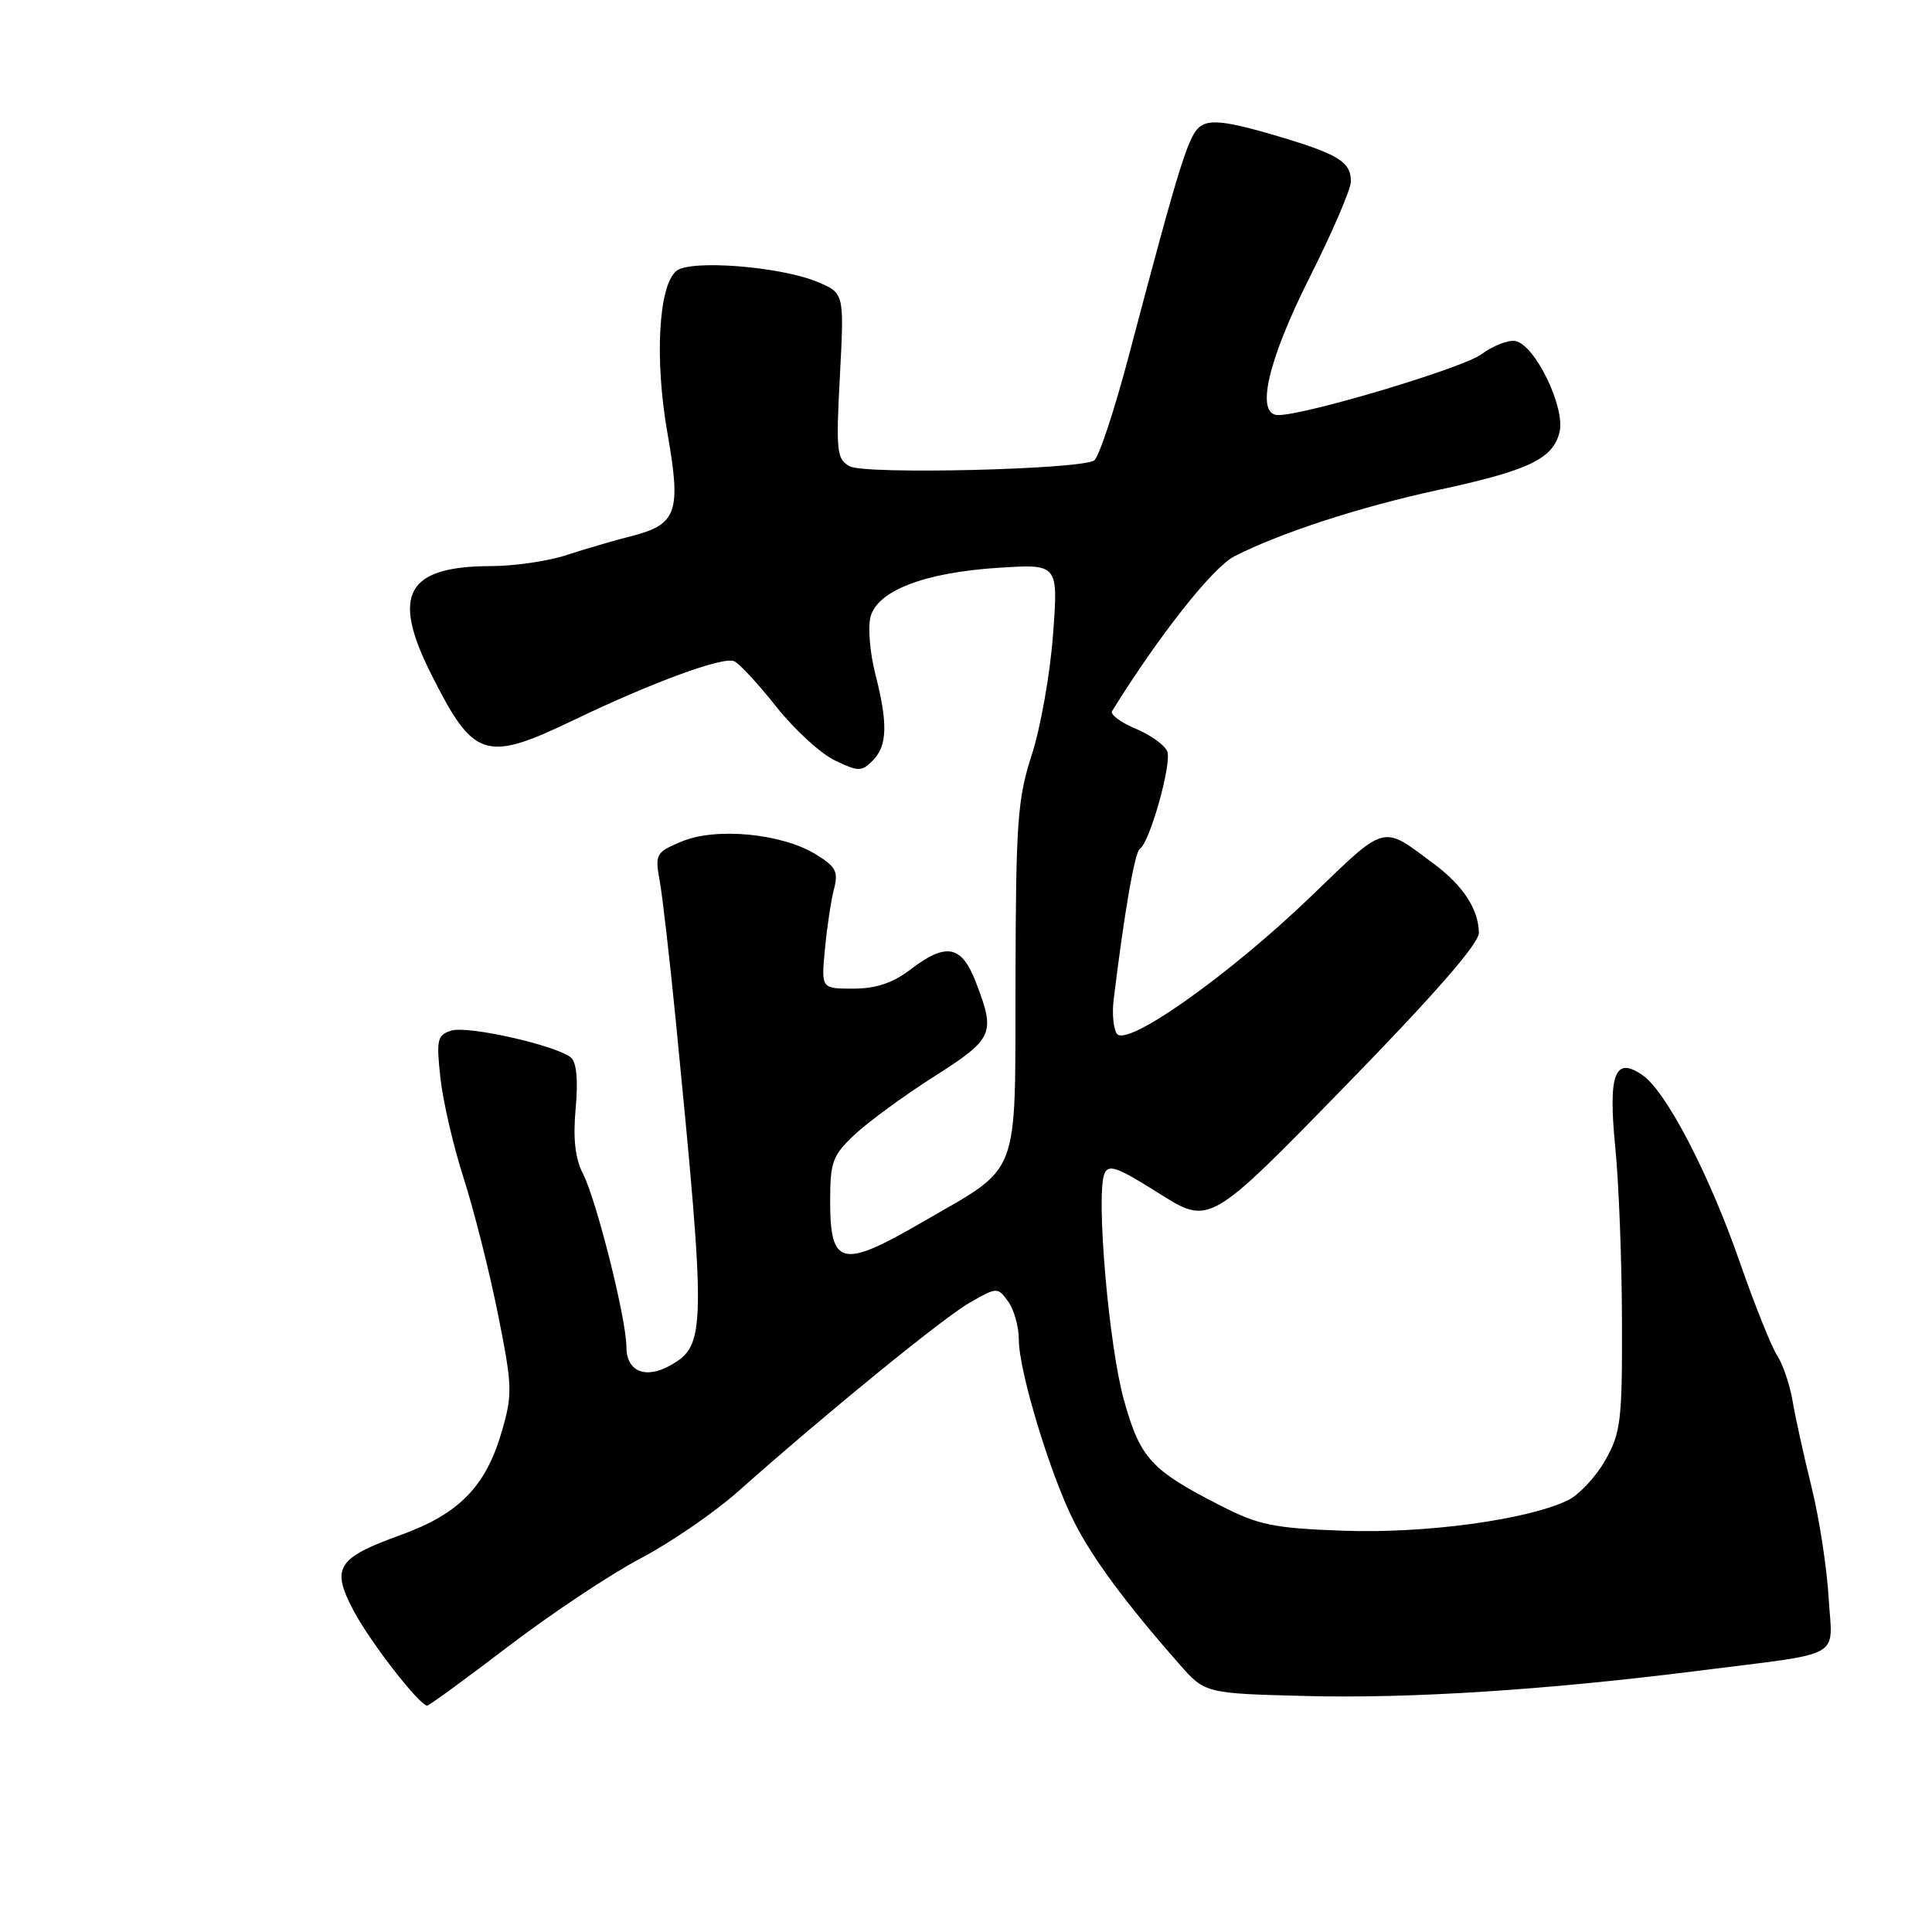 <?xml version="1.0" encoding="UTF-8" standalone="no"?>
<!DOCTYPE svg PUBLIC "-//W3C//DTD SVG 1.1//EN" "http://www.w3.org/Graphics/SVG/1.1/DTD/svg11.dtd" >
<svg xmlns="http://www.w3.org/2000/svg" xmlns:xlink="http://www.w3.org/1999/xlink" version="1.1" viewBox="0 0 256 256">
 <g >
 <path fill="currentColor"
d=" M 67.39 218.13 C 73.07 213.80 80.94 208.56 84.89 206.49 C 88.83 204.42 94.65 200.42 97.82 197.61 C 109.54 187.20 124.99 174.61 128.52 172.59 C 132.12 170.54 132.19 170.54 133.58 172.45 C 134.36 173.51 135.00 175.79 135.00 177.51 C 135.00 181.68 139.17 195.42 142.32 201.64 C 144.77 206.48 149.11 212.36 156.21 220.44 C 159.67 224.39 159.67 224.39 173.09 224.73 C 186.94 225.09 205.01 223.92 225.00 221.39 C 244.71 218.89 242.79 219.97 242.30 211.66 C 242.07 207.72 241.05 201.12 240.03 197.00 C 239.01 192.88 237.88 187.75 237.52 185.60 C 237.15 183.46 236.24 180.76 235.48 179.60 C 234.72 178.45 232.50 172.90 230.54 167.27 C 226.50 155.64 220.81 144.68 217.68 142.49 C 213.97 139.89 213.07 142.25 214.03 152.00 C 214.50 156.68 214.90 167.03 214.92 175.00 C 214.96 188.27 214.77 189.84 212.70 193.50 C 211.46 195.70 209.21 198.09 207.72 198.81 C 202.32 201.39 188.87 203.22 178.04 202.83 C 168.78 202.50 166.80 202.09 161.76 199.52 C 152.50 194.79 151.09 193.26 148.92 185.49 C 146.93 178.34 145.21 158.50 146.33 155.57 C 146.86 154.20 147.99 154.60 153.61 158.15 C 160.27 162.35 160.27 162.35 178.13 144.03 C 190.04 131.82 195.99 125.01 195.96 123.60 C 195.91 120.47 193.88 117.36 189.98 114.45 C 183.04 109.27 183.78 109.08 173.72 118.77 C 162.81 129.27 149.17 138.90 147.97 136.95 C 147.53 136.25 147.35 134.28 147.55 132.59 C 148.96 120.99 150.36 112.89 151.03 112.48 C 152.34 111.67 155.29 101.19 154.67 99.57 C 154.35 98.74 152.46 97.38 150.47 96.55 C 148.48 95.72 147.08 94.67 147.36 94.22 C 153.50 84.30 160.68 75.20 163.53 73.73 C 169.58 70.63 180.21 67.16 190.50 64.94 C 202.53 62.35 205.76 60.82 206.64 57.29 C 207.46 54.05 203.41 45.68 200.80 45.19 C 199.86 45.01 197.83 45.81 196.28 46.95 C 193.80 48.78 173.01 55.00 169.37 55.00 C 166.33 55.00 167.95 47.87 173.50 36.82 C 176.53 30.81 179.00 25.06 179.00 24.06 C 179.00 21.40 177.35 20.41 168.69 17.86 C 162.87 16.15 160.47 15.84 159.20 16.64 C 157.52 17.69 156.50 20.93 149.50 47.42 C 147.62 54.52 145.58 60.64 144.97 61.02 C 143.02 62.22 114.68 62.90 112.61 61.79 C 110.87 60.86 110.76 59.89 111.29 49.81 C 111.87 38.84 111.87 38.84 108.30 37.35 C 103.38 35.30 91.46 34.37 89.62 35.90 C 87.26 37.86 86.72 47.58 88.43 57.33 C 90.28 67.85 89.72 69.48 83.73 71.02 C 81.40 71.61 77.51 72.75 75.07 73.55 C 72.64 74.35 68.14 75.01 65.07 75.01 C 53.91 75.04 51.83 78.71 57.05 89.16 C 62.76 100.57 64.26 101.06 76.03 95.41 C 86.36 90.44 95.80 86.97 97.27 87.61 C 97.95 87.90 100.46 90.61 102.85 93.63 C 105.24 96.65 108.74 99.86 110.62 100.76 C 113.76 102.26 114.17 102.26 115.64 100.78 C 117.58 98.85 117.67 95.88 115.98 89.29 C 115.28 86.55 114.99 83.17 115.34 81.77 C 116.22 78.27 122.51 75.85 132.37 75.23 C 140.23 74.73 140.23 74.73 139.53 84.11 C 139.15 89.28 137.88 96.42 136.72 100.00 C 134.83 105.82 134.61 108.91 134.56 129.64 C 134.49 156.64 135.39 154.30 122.16 161.97 C 111.55 168.13 110.00 167.77 110.00 159.16 C 110.00 153.95 110.31 153.10 113.25 150.34 C 115.04 148.66 119.76 145.20 123.75 142.66 C 131.63 137.64 131.93 136.99 129.36 130.28 C 127.43 125.22 125.43 124.81 120.59 128.50 C 118.28 130.26 116.05 131.00 113.06 131.00 C 108.81 131.00 108.81 131.00 109.31 125.75 C 109.58 122.86 110.12 119.29 110.51 117.80 C 111.11 115.49 110.76 114.83 108.06 113.18 C 103.54 110.43 94.88 109.61 90.36 111.49 C 86.89 112.94 86.77 113.16 87.42 116.75 C 87.79 118.81 88.76 127.25 89.57 135.50 C 93.58 176.32 93.55 178.27 88.84 180.91 C 85.51 182.79 83.00 181.73 83.00 178.46 C 83.00 174.80 79.06 159.09 77.26 155.56 C 76.21 153.51 75.91 150.90 76.28 146.85 C 76.62 143.12 76.40 140.75 75.65 140.13 C 73.69 138.51 61.97 135.87 59.80 136.56 C 57.93 137.16 57.80 137.75 58.36 142.86 C 58.70 145.96 60.09 151.93 61.44 156.13 C 62.79 160.32 64.83 168.40 65.97 174.07 C 67.90 183.70 67.93 184.73 66.48 189.71 C 64.36 197.00 60.82 200.61 53.03 203.42 C 44.63 206.45 43.84 207.75 46.87 213.46 C 49.07 217.61 55.59 226.00 56.61 226.00 C 56.86 226.00 61.71 222.46 67.39 218.13 Z "/>
</g>
</svg>